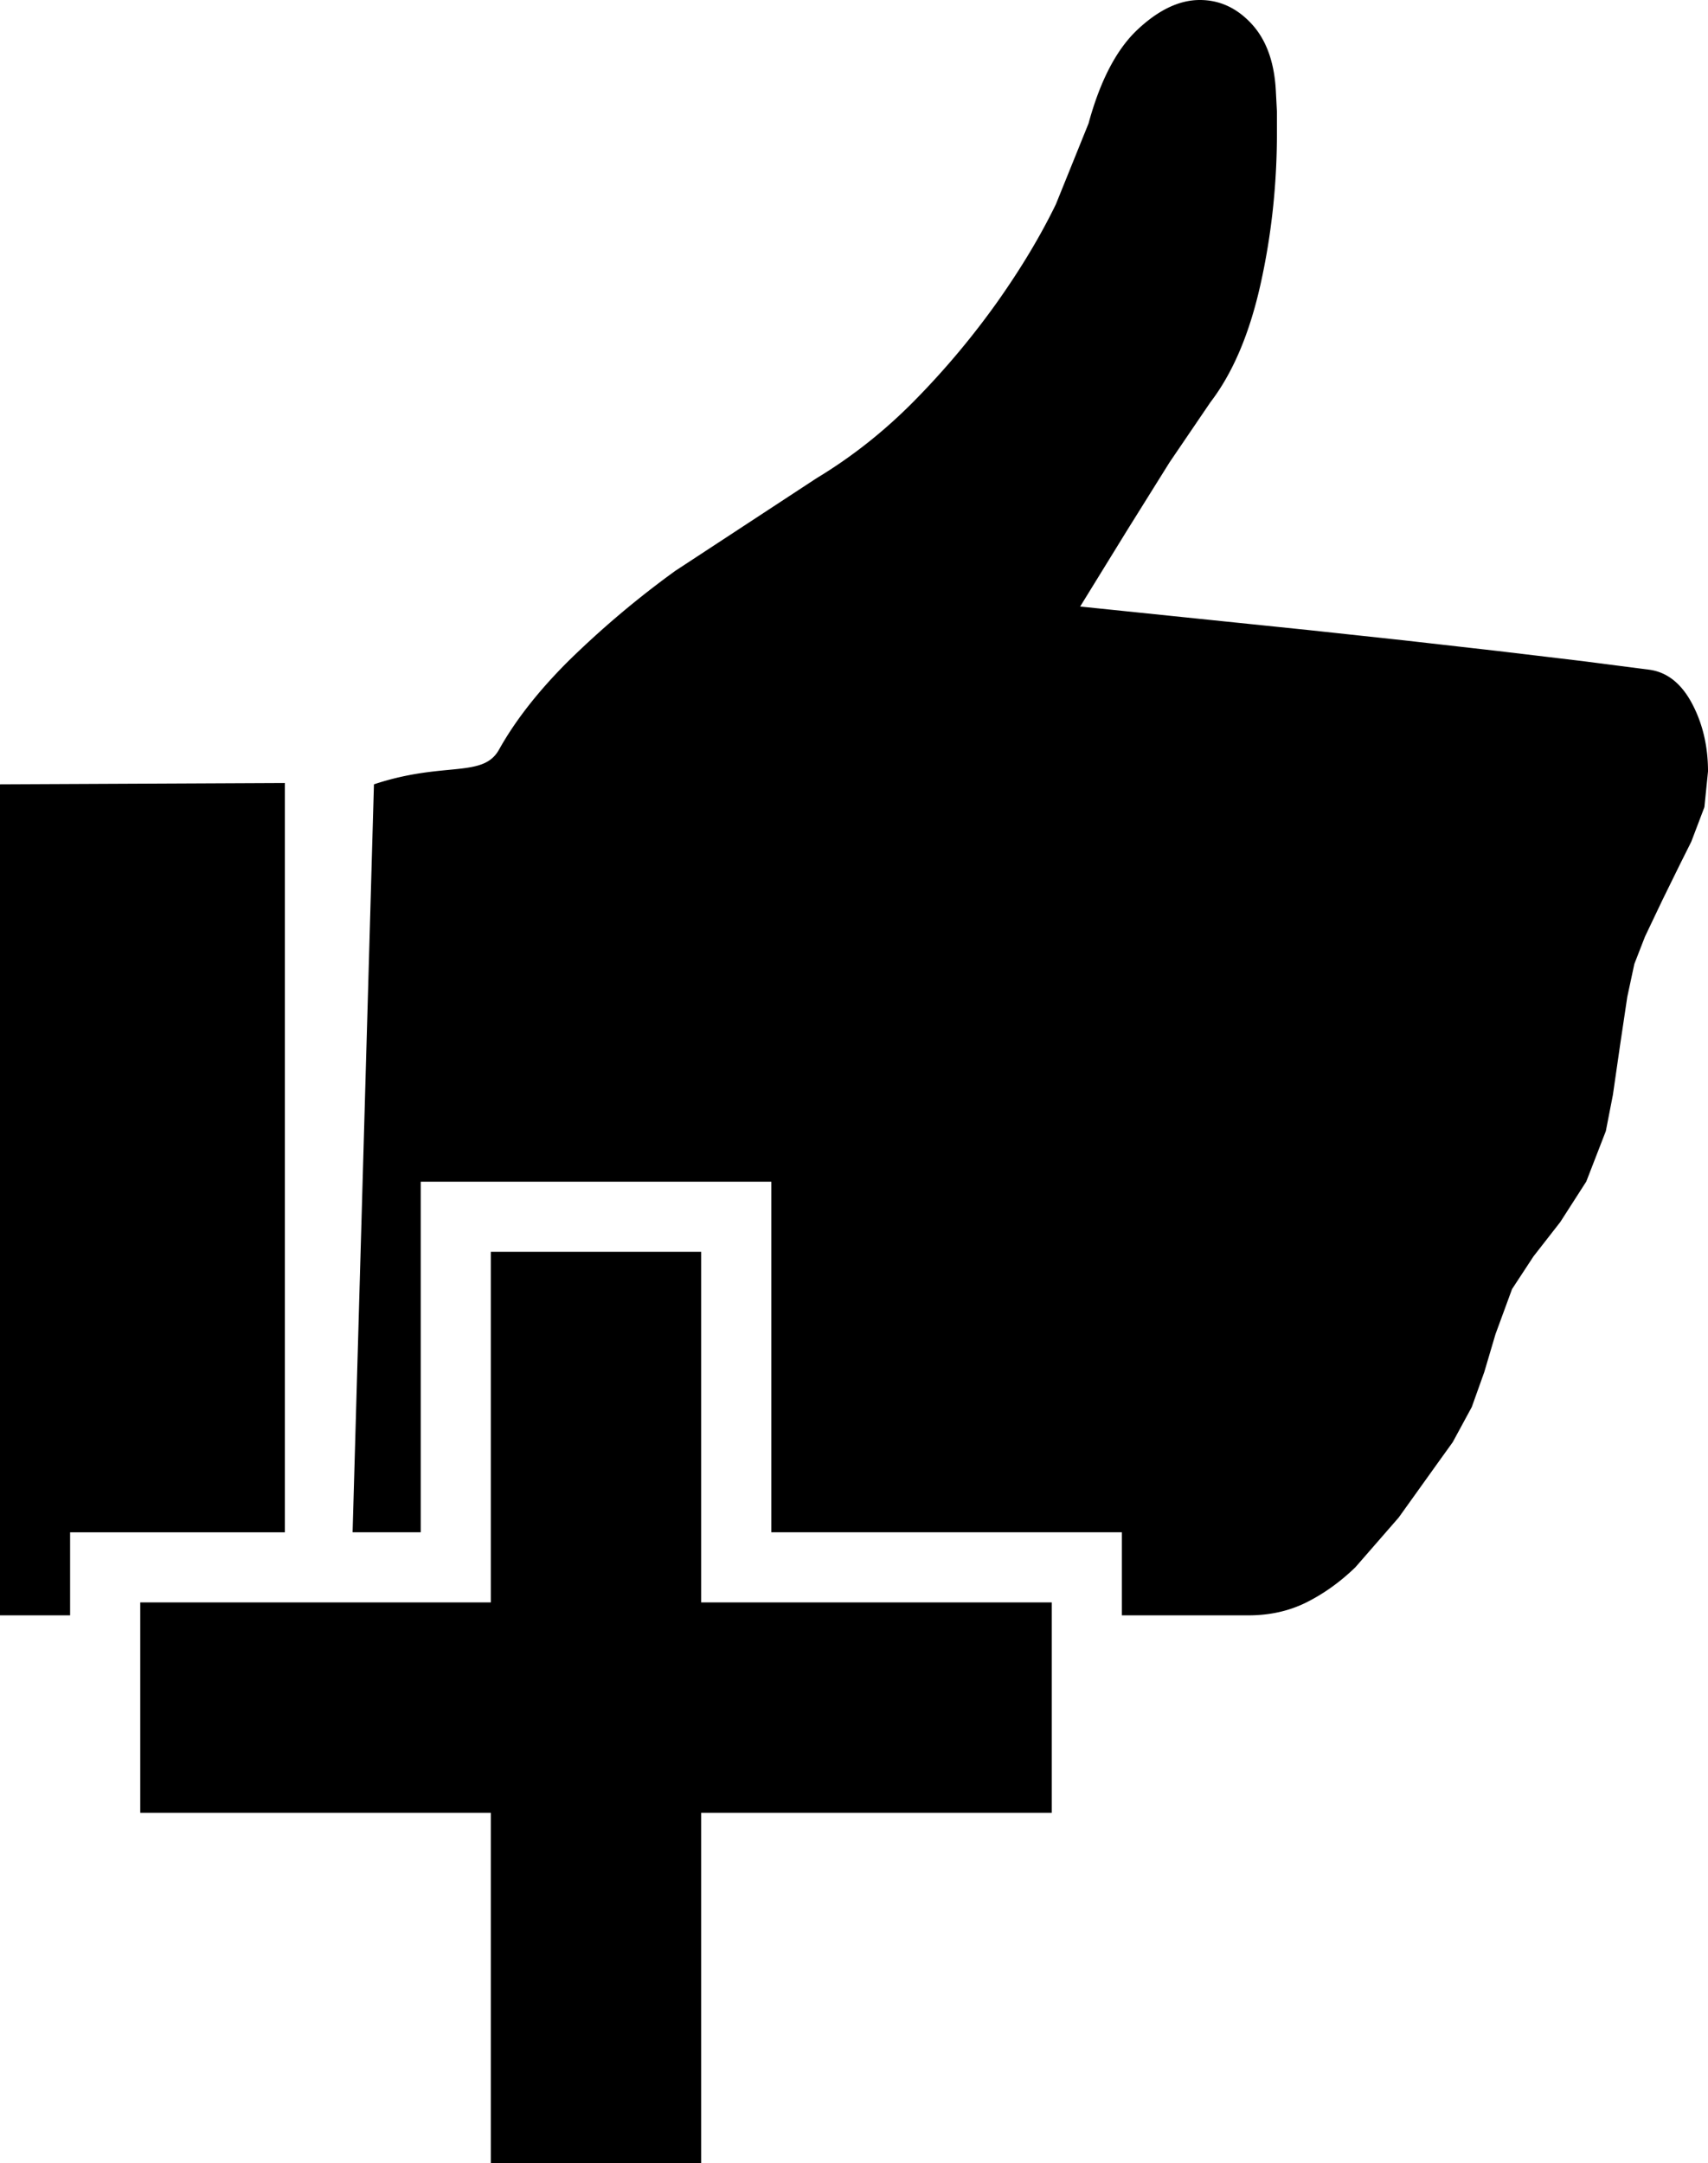 <svg xmlns="http://www.w3.org/2000/svg" viewBox="0 0 38.568 48.85"><path d="M11.083 28.267h4.75v7.917h7.917v4.75h-7.917v7.916h-4.75v-7.916H3.167v-4.75h7.916v-7.917zM8.444 17.711c1.584-.527 2.46-.13 2.825-.785.366-.655.884-1.317 1.553-1.986a21.15 21.15 0 0 1 2.427-2.05l3.19-2.092c.824-.497 1.578-1.1 2.264-1.805a18.213 18.213 0 0 0 1.823-2.183c.529-.749.968-1.48 1.316-2.196l.738-1.826c.263-.967.632-1.673 1.106-2.119C26.161.223 26.63 0 27.093 0c.446 0 .835.179 1.166.536.332.358.515.86.55 1.505l.025.48v.481c0 1.178-.125 2.321-.373 3.43-.249 1.11-.625 1.993-1.128 2.65l-.922 1.356-.948 1.518-1.072 1.74 5.172.533 2.144.231 2.114.24 1.904.227 1.505.194c.406.051.73.304.974.759.242.454.364.967.364 1.539l-.081.806-.296.78-.266.532-.39.794-.39.819-.24.617-.16.746-.162 1.085-.163 1.128-.159.815-.442 1.14-.587.914-.605.776-.484.738-.373 1.016-.254.858-.282.789-.43.793-.29.403-.931 1.3-.978 1.123c-.34.329-.706.592-1.098.789-.392.197-.83.296-1.316.296h-2.858V34.6h-7.916v-7.916H9.5V34.6H7.962l.482-16.889zM0 36.477V17.711l6.432-.03v16.92H1.583v1.875H0z"/></svg>